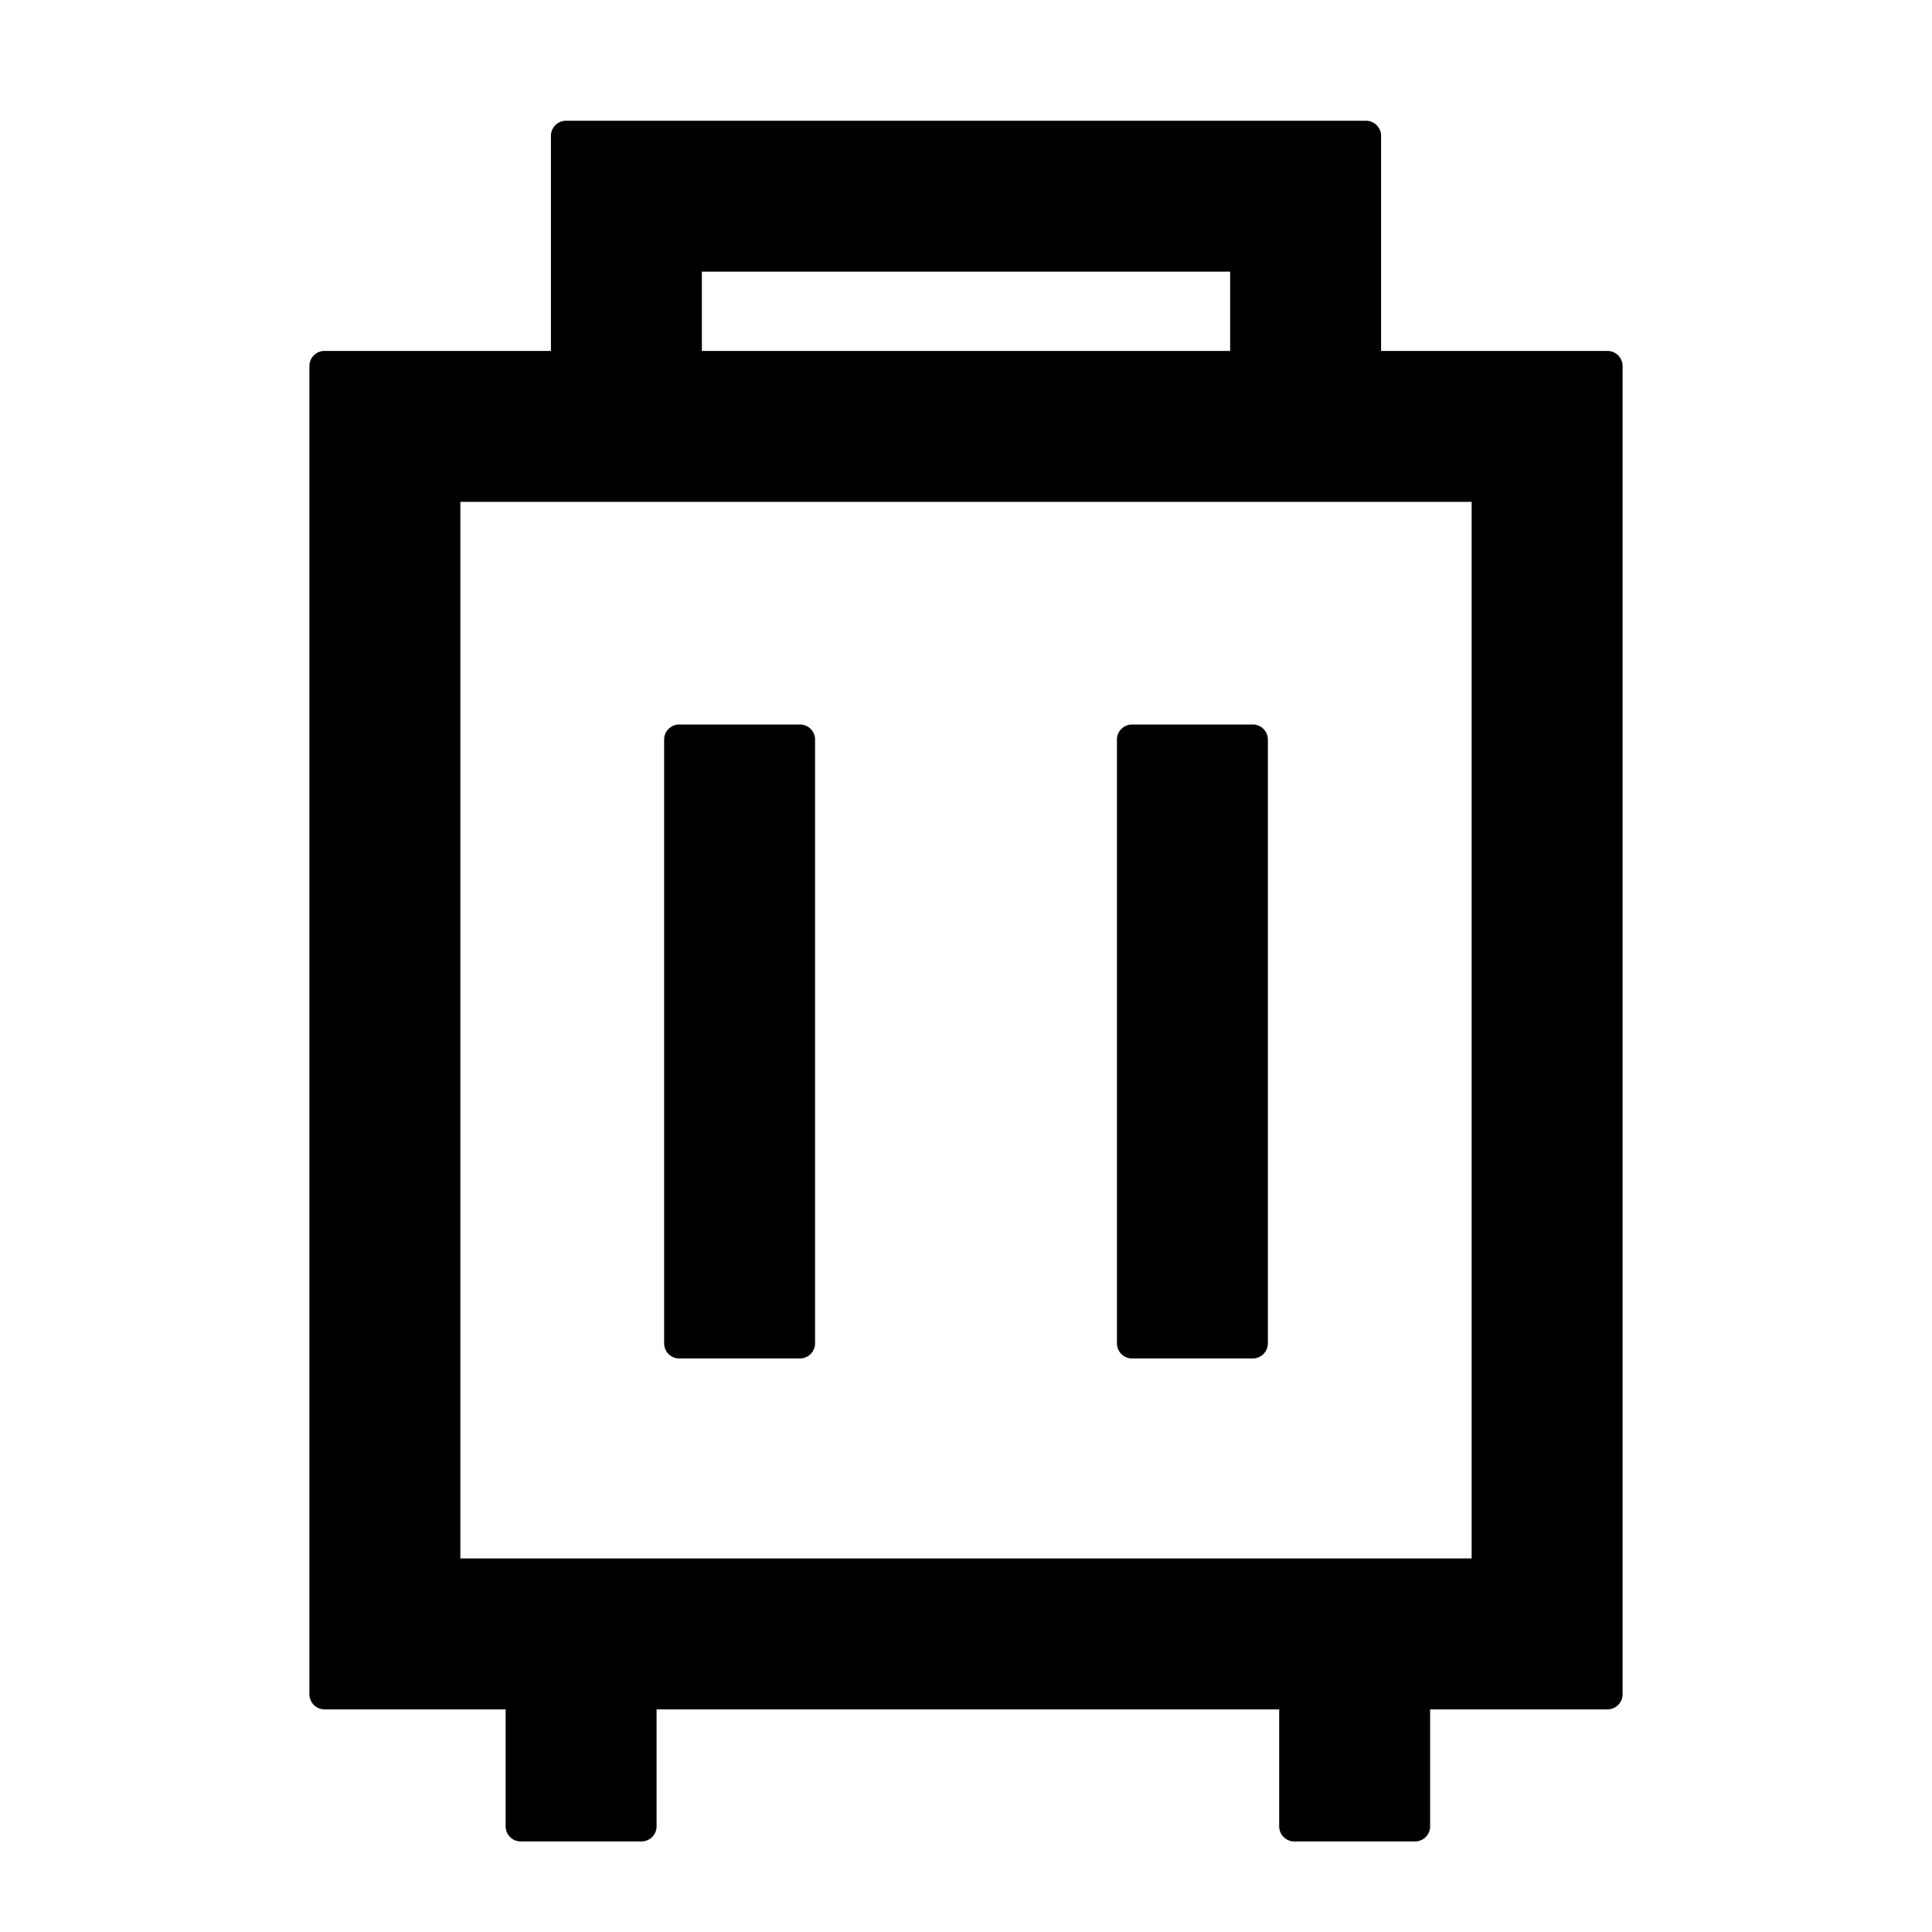 <svg xmlns="http://www.w3.org/2000/svg" viewBox="0 0 1024 1024" version="1.1"><path d="M724 64a8 8 0 0 1 8 8v114h120a8 8 0 0 1 8 8v704a8 8 0 0 1-8 8h-94v62a8 8 0 0 1-8 8h-64a8 8 0 0 1-8-8v-62H348v62a8 8 0 0 1-8 8h-64a8 8 0 0 1-8-8v-62H172a8 8 0 0 1-8-8V194a8 8 0 0 1 8-8h120V72a8 8 0 0 1 8-8h424z m56 202H244v560h536V266z m-356 118a8 8 0 0 1 8 8v320a8 8 0 0 1-8 8h-64a8 8 0 0 1-8-8V392a8 8 0 0 1 8-8h64z m240 0a8 8 0 0 1 8 8v320a8 8 0 0 1-8 8h-64a8 8 0 0 1-8-8V392a8 8 0 0 1 8-8h64z m-12-240H372v42h280V144z" p-id="12395"></path></svg>